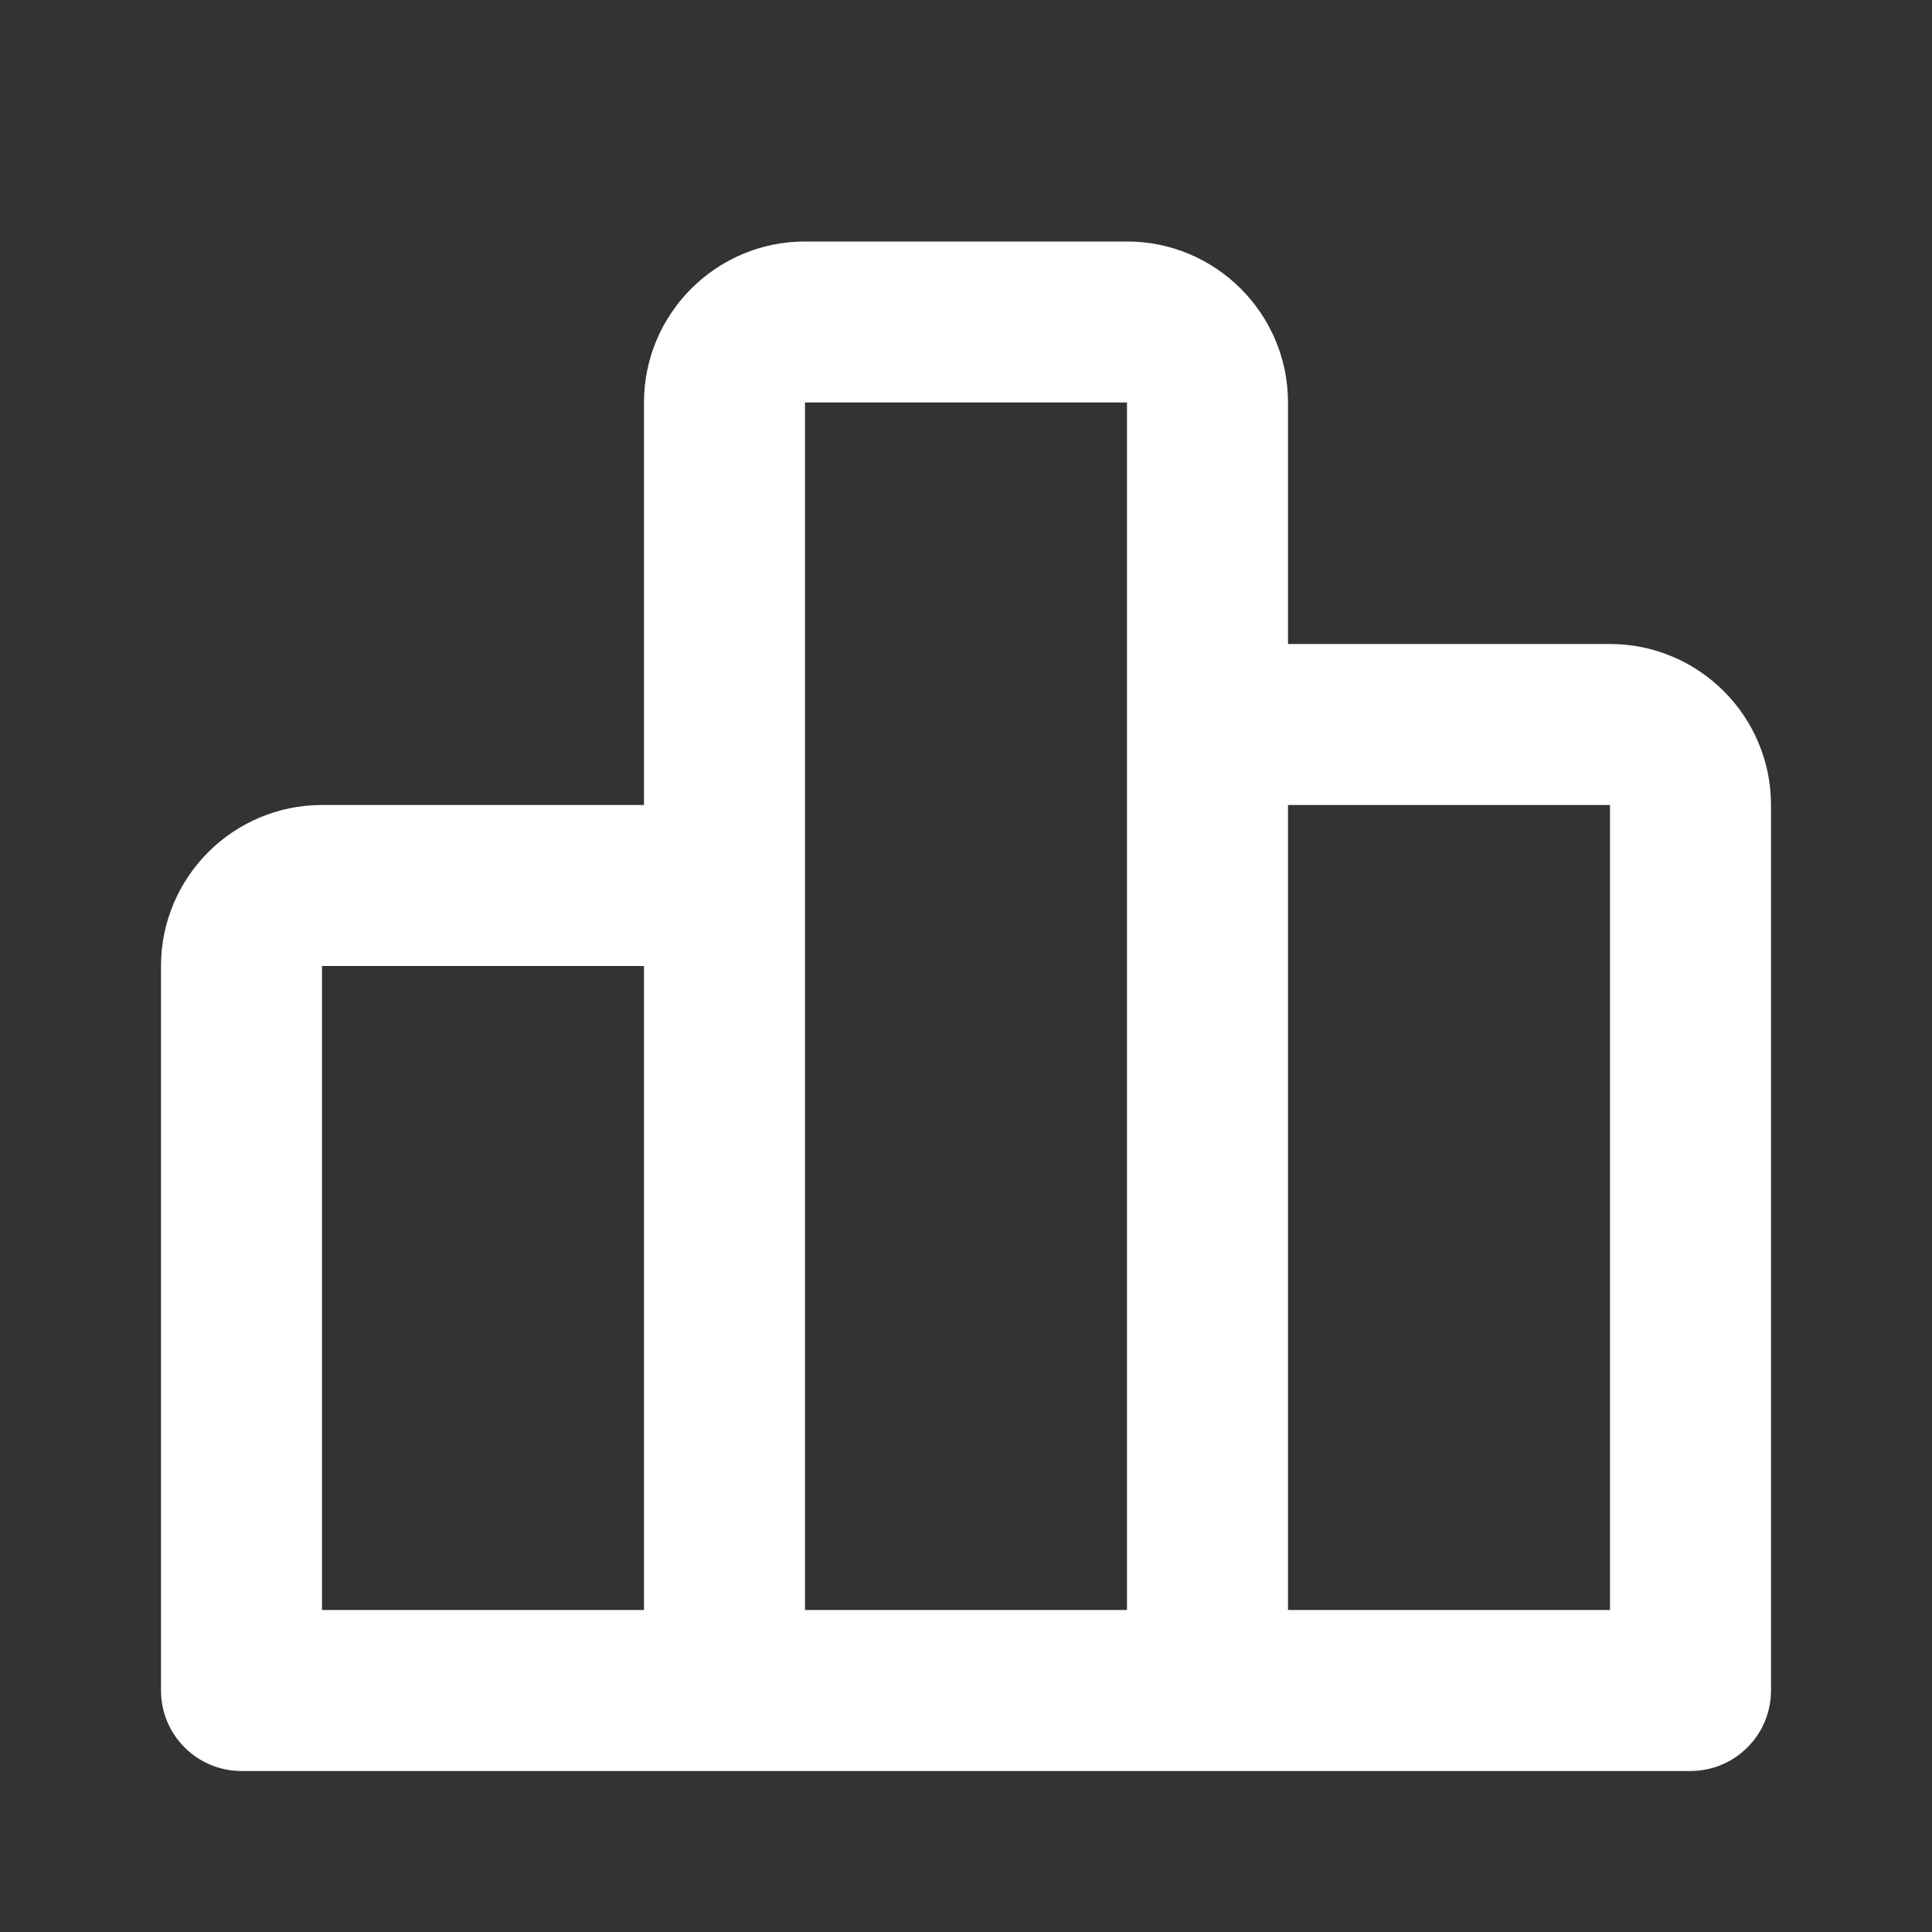 <svg width="24" height="24" viewBox="0 0 24 24" fill="none" xmlns="http://www.w3.org/2000/svg">
<rect x="0" y="0" width="24" height="24" fill="#333333" stroke="none"/>
<path d="M20 8H16V5C16 3.897 15.103 3 14 3H10C8.897 3 8 3.897 8 5V10H4C2.897 10 2 10.897 2 12V21C2 21.265 2.105 21.52 2.293 21.707C2.48 21.895 2.735 22 3 22H21C21.265 22 21.52 21.895 21.707 21.707C21.895 21.52 22 21.265 22 21V10C22 8.897 21.103 8 20 8ZM4 12H8V20H4V12ZM10 11V5H14V20H10V11ZM20 20H16V10H20V20Z" fill="white"/>
</svg>
